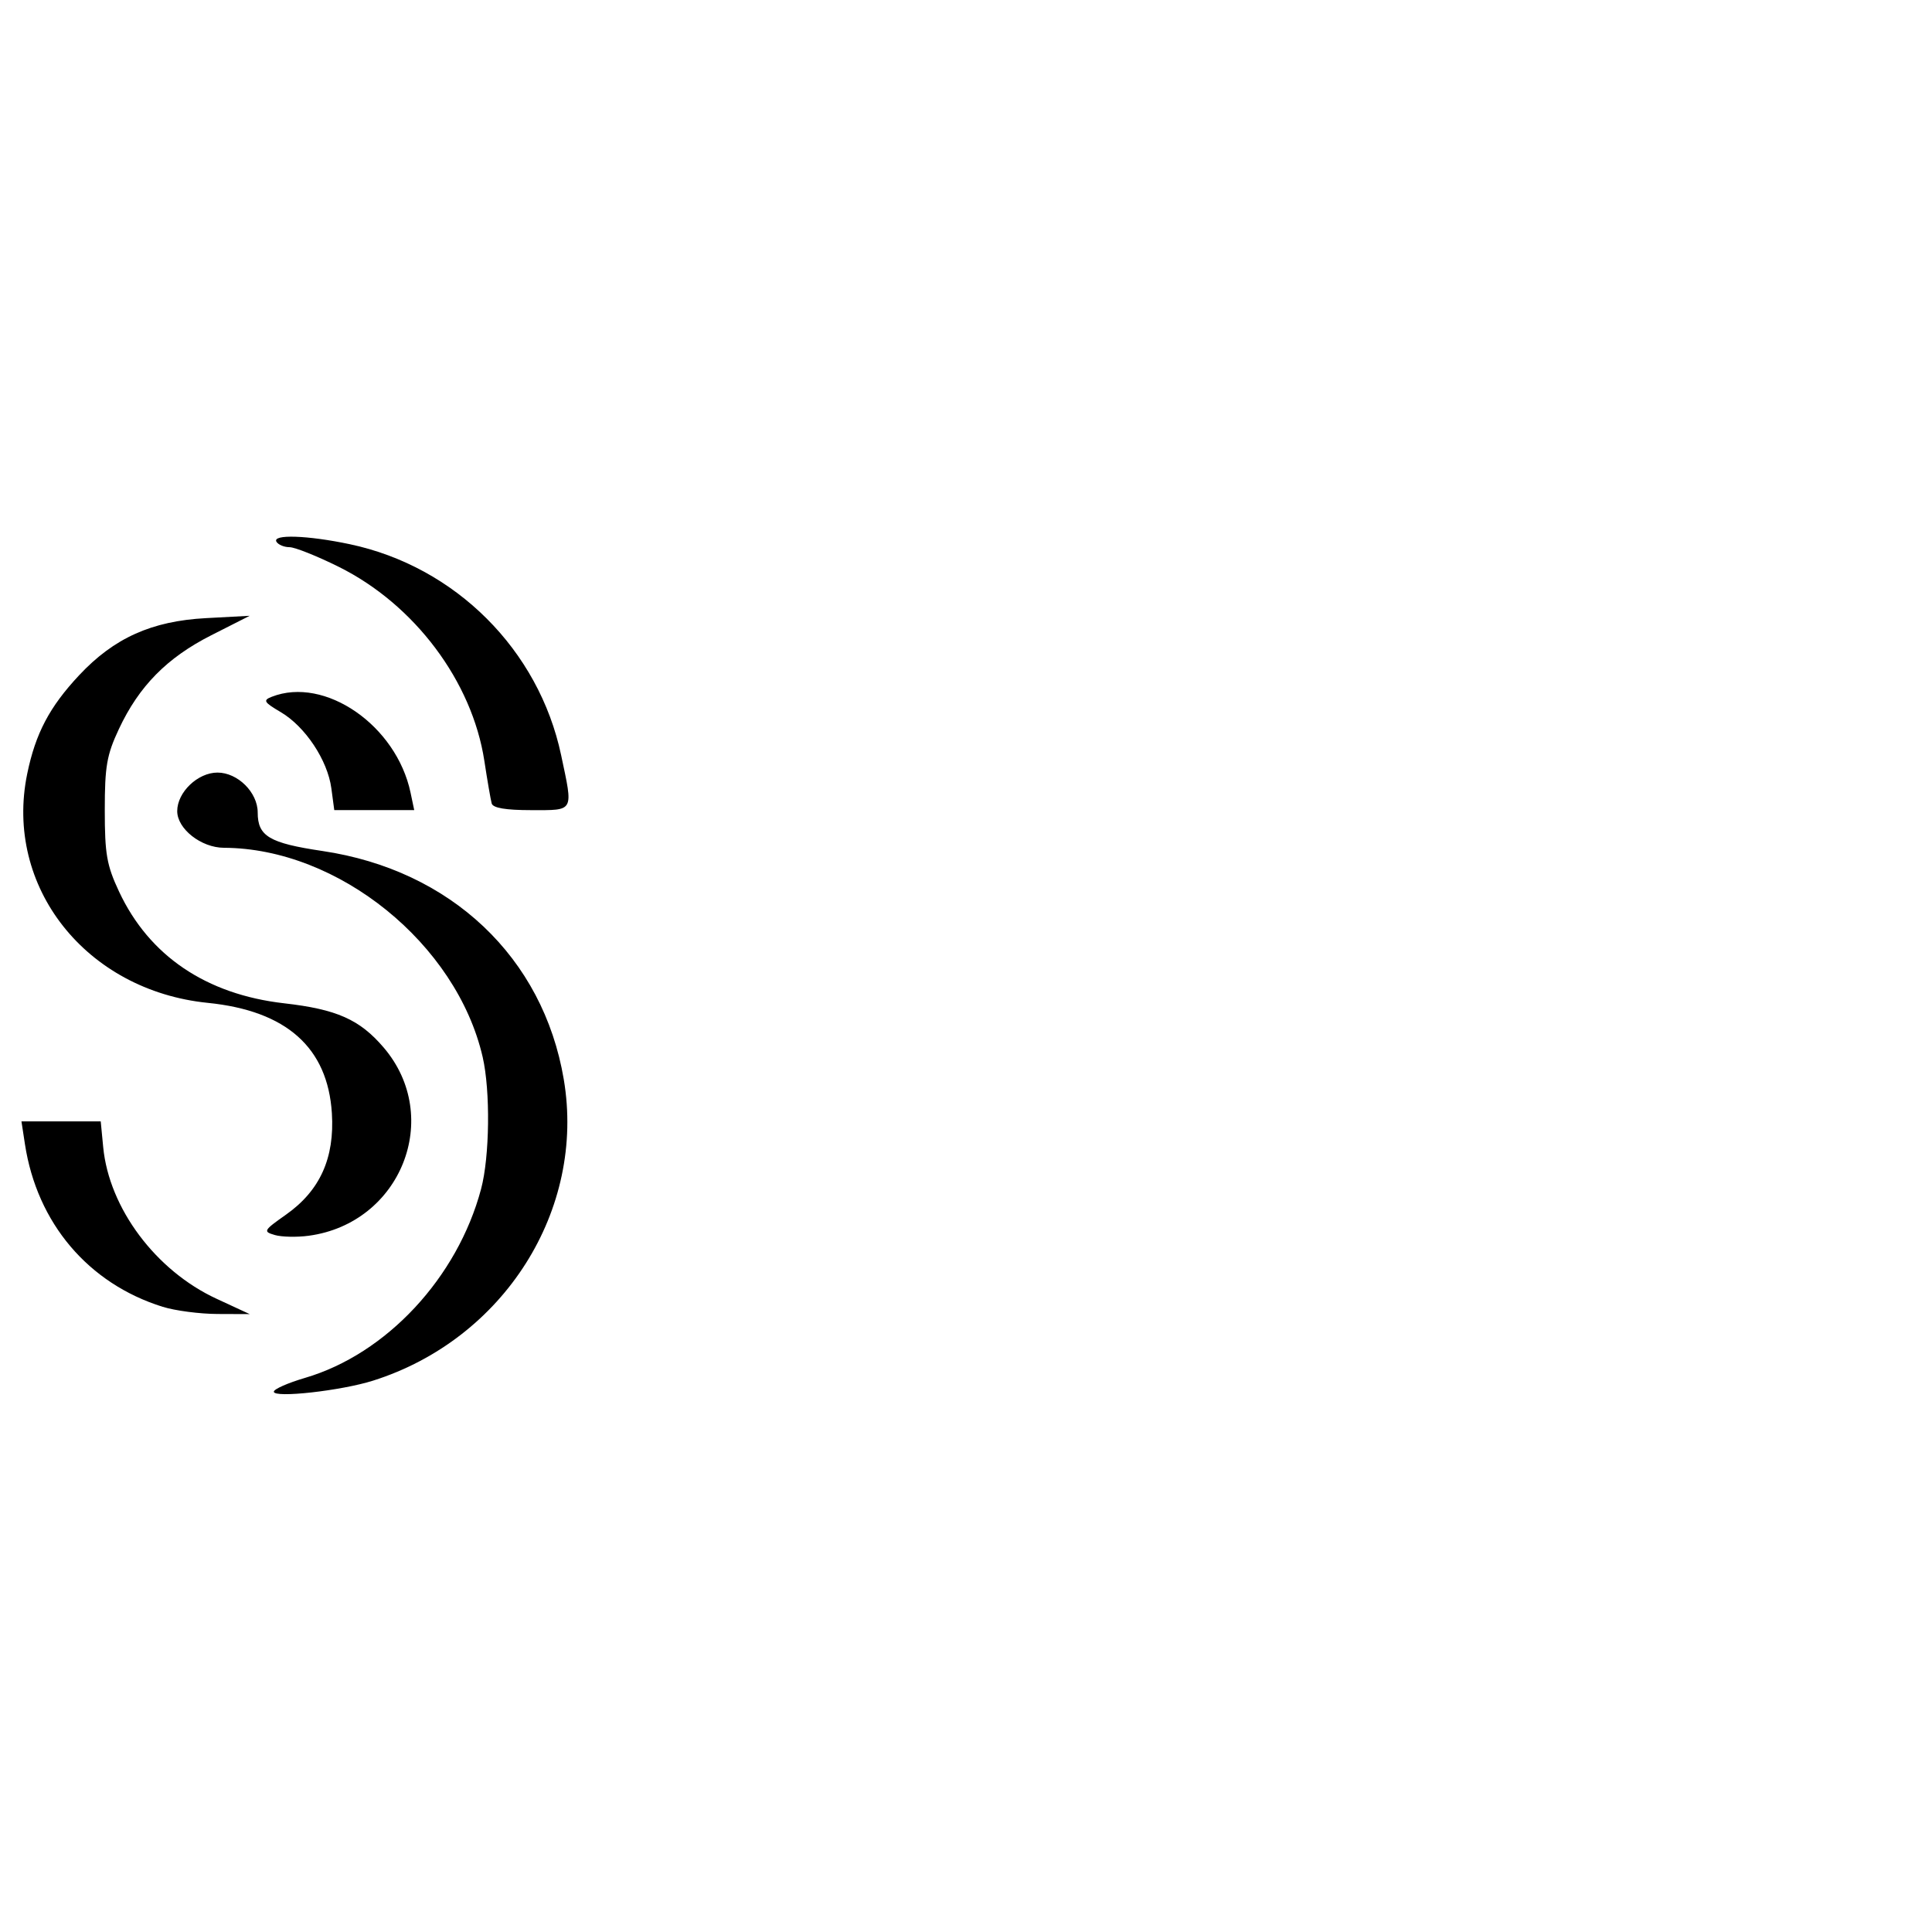 <?xml version="1.0" encoding="UTF-8" standalone="no"?>
<!-- Created with Inkscape (http://www.inkscape.org/) -->

<svg
   width="95.25mm"
   height="95.25mm"
   viewBox="0 0 95.25 95.25"
   version="1.1"
   id="svg1"
   xml:space="preserve"
   inkscape:version="1.4 (86a8ad7, 2024-10-11)"
   sodipodi:docname="slogo.svg"
   xmlns:inkscape="http://www.inkscape.org/namespaces/inkscape"
   xmlns:sodipodi="http://sodipodi.sourceforge.net/DTD/sodipodi-0.dtd"
   xmlns="http://www.w3.org/2000/svg"
   xmlns:svg="http://www.w3.org/2000/svg"><sodipodi:namedview
     id="namedview1"
     pagecolor="#ffffff"
     bordercolor="#000000"
     borderopacity="0.25"
     inkscape:showpageshadow="2"
     inkscape:pageopacity="0.0"
     inkscape:pagecheckerboard="0"
     inkscape:deskcolor="#d1d1d1"
     inkscape:document-units="mm"
     inkscape:zoom="5.68"
     inkscape:cx="54.841549"
     inkscape:cy="165.40493"
     inkscape:window-width="1920"
     inkscape:window-height="1111"
     inkscape:window-x="-9"
     inkscape:window-y="-9"
     inkscape:window-maximized="1"
     inkscape:current-layer="layer1" /><defs
     id="defs1" /><g
     inkscape:label="Layer 1"
     inkscape:groupmode="layer"
     id="layer1"
     transform="translate(-57.415,-23.019)"><path
       style="fill:#000000"
       d="m 220.134,85.822 c 2e-4,-0.126 0.694,-0.433 1.543,-0.682 4.008,-1.178 7.51,-4.937 8.675,-9.312 0.425,-1.594 0.463,-4.833 0.078,-6.506 -1.286,-5.582 -7.111,-10.293 -12.756,-10.315 -1.121,-0.004 -2.303,-0.932 -2.303,-1.808 0,-0.93 1.013,-1.9 1.984,-1.9 1,0 1.984,0.977 1.984,1.969 0,1.168 0.571,1.508 3.192,1.897 6.333,0.941 10.88,5.242 11.897,11.255 1.09,6.439 -2.945,12.815 -9.401,14.857 -1.581,0.5 -4.895,0.869 -4.894,0.545 z m -5.481,-4.185 c -3.668,-1.146 -6.193,-4.128 -6.789,-8.017 l -0.172,-1.124 h 1.954 1.954 l 0.122,1.269 c 0.289,3.008 2.59,6.088 5.585,7.474 l 1.637,0.758 -1.587,-0.006 c -0.873,-0.003 -2.089,-0.162 -2.702,-0.354 z m 5.527,-3.54 c -0.585,-0.17 -0.557,-0.22 0.555,-1.004 1.674,-1.18 2.401,-2.789 2.261,-5.001 -0.206,-3.237 -2.243,-5.049 -6.114,-5.439 -6.014,-0.606 -10.054,-5.73 -8.906,-11.295 0.411,-1.992 1.097,-3.294 2.558,-4.856 1.718,-1.836 3.579,-2.675 6.256,-2.817 l 2.153,-0.115 -1.892,0.959 c -2.183,1.107 -3.563,2.506 -4.554,4.621 -0.6,1.28 -0.697,1.838 -0.697,4.001 0,2.171 0.096,2.719 0.706,4.021 1.482,3.162 4.295,5.064 8.137,5.502 2.593,0.296 3.722,0.797 4.903,2.177 2.939,3.434 0.857,8.669 -3.692,9.283 -0.582,0.079 -1.335,0.062 -1.674,-0.036 z m 2.79,-22.024 c -0.186,-1.385 -1.285,-3.04 -2.493,-3.753 -0.835,-0.492 -0.889,-0.584 -0.447,-0.757 2.619,-1.028 6.146,1.408 6.845,4.727 L 227.055,57.15 h -1.971 -1.971 z m 7.905,0.747 c -0.05,-0.182 -0.213,-1.124 -0.361,-2.094 -0.6,-3.923 -3.442,-7.713 -7.174,-9.568 -1.075,-0.534 -2.169,-0.971 -2.432,-0.971 -0.263,0 -0.552,-0.119 -0.642,-0.265 -0.236,-0.381 1.533,-0.323 3.618,0.119 5.203,1.103 9.314,5.207 10.414,10.396 0.601,2.835 0.667,2.714 -1.472,2.714 -1.263,0 -1.89,-0.106 -1.951,-0.331 z"
       id="path1"
       sodipodi:nodetypes="sssccsssssssscscccssccccssssssscssscssssssssscccssssssssss" /><path
       style="fill:#000000"
       d="m 70.915,91.631 c 2e-4,-0.126 0.694,-0.433 1.543,-0.682 4.008,-1.178 7.51,-4.937 8.675,-9.312 0.425,-1.594 0.463,-4.833 0.078,-6.506 -1.286,-5.582 -7.111,-10.293 -12.756,-10.315 -1.121,-0.004 -2.303,-0.932 -2.303,-1.808 0,-0.93 1.013,-1.9 1.984,-1.9 1,0 1.984,0.977 1.984,1.969 0,1.168 0.571,1.508 3.192,1.897 6.333,0.941 10.88,5.242 11.897,11.255 1.09,6.439 -2.945,12.815 -9.401,14.857 -1.581,0.5 -4.895,0.869 -4.894,0.545 z m -5.481,-4.185 c -3.668,-1.146 -6.193,-4.128 -6.789,-8.017 l -0.172,-1.124 h 1.954 1.954 l 0.122,1.269 c 0.289,3.008 2.59,6.088 5.585,7.474 l 1.637,0.758 -1.587,-0.006 c -0.873,-0.003 -2.089,-0.162 -2.702,-0.354 z m 5.527,-3.54 c -0.585,-0.17 -0.557,-0.22 0.555,-1.004 1.674,-1.18 2.401,-2.789 2.261,-5.001 -0.206,-3.237 -2.243,-5.049 -6.114,-5.439 -6.014,-0.606 -10.054,-5.73 -8.906,-11.295 0.411,-1.992 1.097,-3.294 2.558,-4.856 1.718,-1.836 3.579,-2.675 6.256,-2.817 l 2.153,-0.115 -1.892,0.959 c -2.183,1.107 -3.563,2.506 -4.554,4.621 -0.6,1.28 -0.697,1.838 -0.697,4.001 0,2.171 0.096,2.719 0.706,4.021 1.482,3.162 4.295,5.064 8.137,5.502 2.593,0.296 3.722,0.797 4.903,2.177 2.939,3.434 0.857,8.669 -3.692,9.283 -0.582,0.079 -1.335,0.062 -1.674,-0.036 z m 2.79,-22.024 c -0.186,-1.385 -1.285,-3.04 -2.493,-3.753 -0.835,-0.492 -0.889,-0.584 -0.447,-0.757 2.619,-1.028 6.146,1.408 6.845,4.727 l 0.181,0.86 h -1.971 -1.971 z m 7.905,0.747 c -0.05,-0.182 -0.213,-1.124 -0.361,-2.094 -0.6,-3.923 -3.442,-7.713 -7.174,-9.568 -1.075,-0.534 -2.169,-0.971 -2.432,-0.971 -0.263,0 -0.552,-0.119 -0.642,-0.265 -0.236,-0.381 1.533,-0.323 3.618,0.119 5.203,1.103 9.314,5.207 10.414,10.396 0.601,2.835 0.667,2.714 -1.472,2.714 -1.263,0 -1.89,-0.106 -1.951,-0.331 z"
       id="path1-4"
       sodipodi:nodetypes="sssccsssssssscscccssccccssssssscssscssssssssscccssssssssss" /></g></svg>
